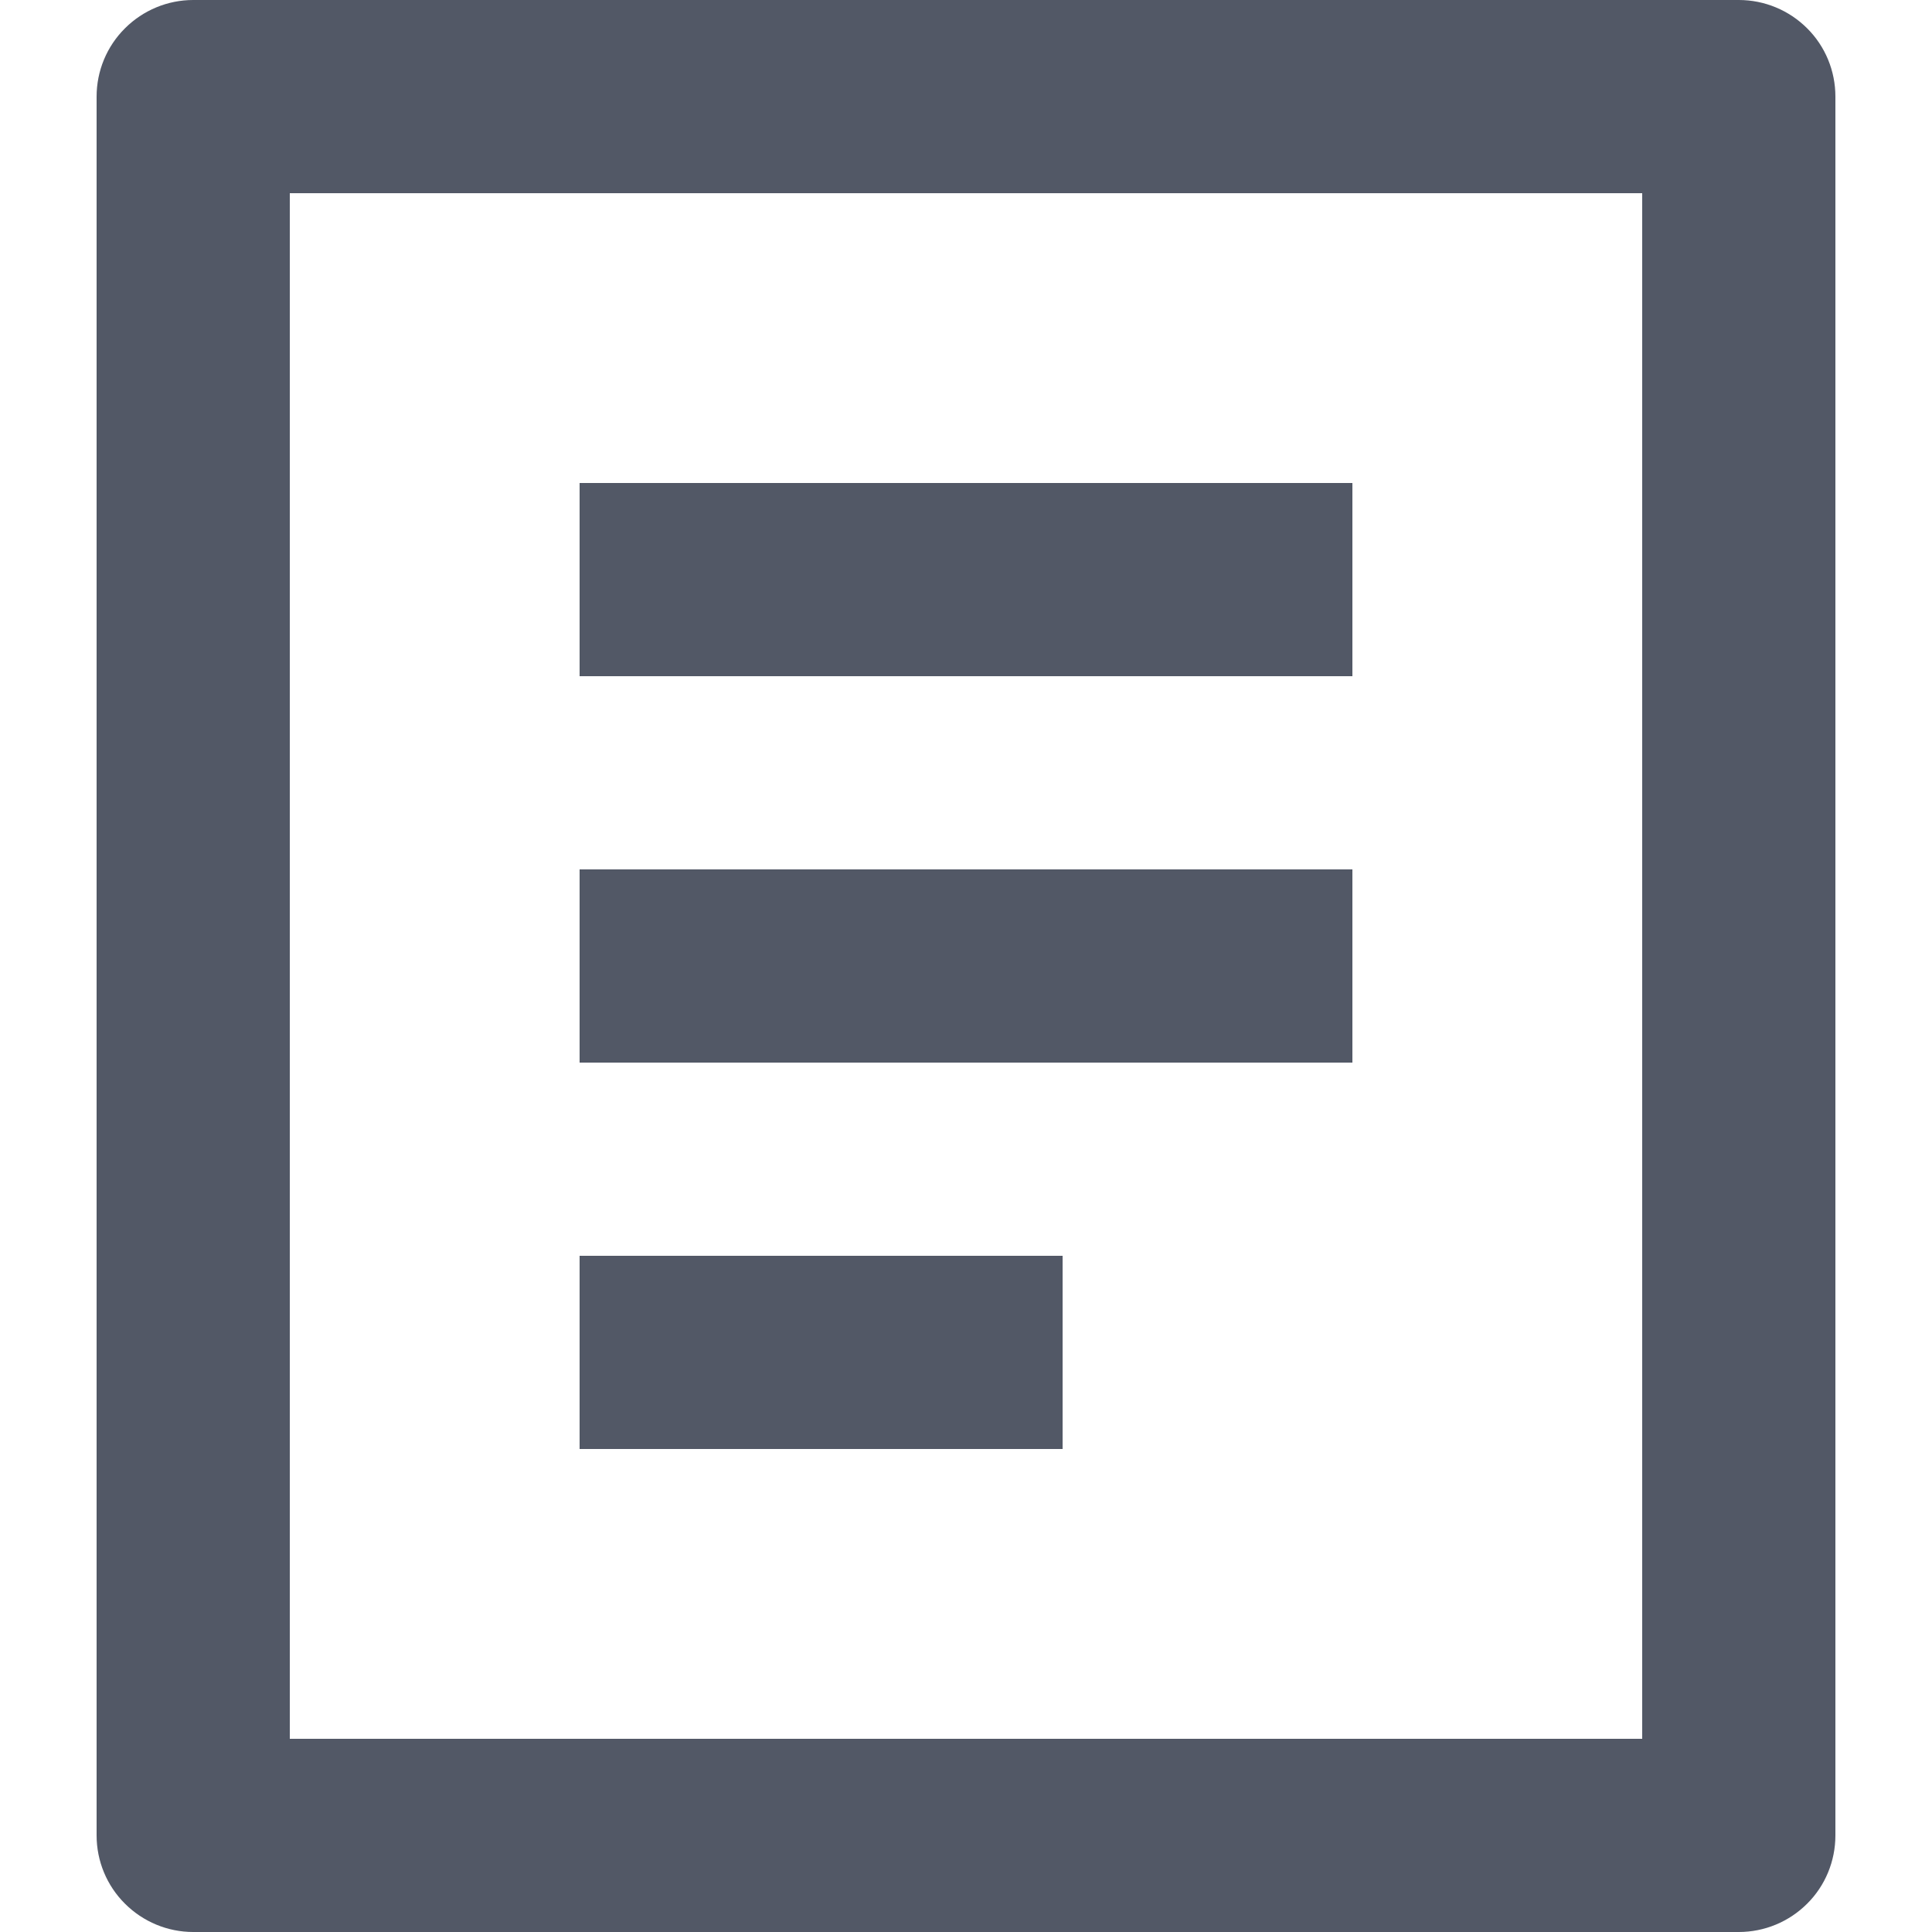 <svg width="18" height="18" viewBox="0 0 18 18" fill="none" xmlns="http://www.w3.org/2000/svg">
<path d="M16.2 18H1.8C1.562 18 1.333 17.905 1.164 17.736C0.995 17.568 0.9 17.339 0.9 17.1V0.9C0.9 0.661 0.995 0.432 1.164 0.264C1.333 0.095 1.562 0 1.8 0H16.2C16.439 0 16.668 0.095 16.837 0.264C17.006 0.432 17.1 0.661 17.1 0.9V17.1C17.1 17.339 17.006 17.568 16.837 17.736C16.668 17.905 16.439 18 16.2 18ZM15.3 16.2V1.8H2.7V16.2H15.3ZM5.4 4.5H12.6V6.3H5.4V4.5ZM5.4 8.1H12.6V9.9H5.4V8.1ZM5.4 11.7H9.9V13.5H5.4V11.7Z" fill="#525866"/>
</svg>
